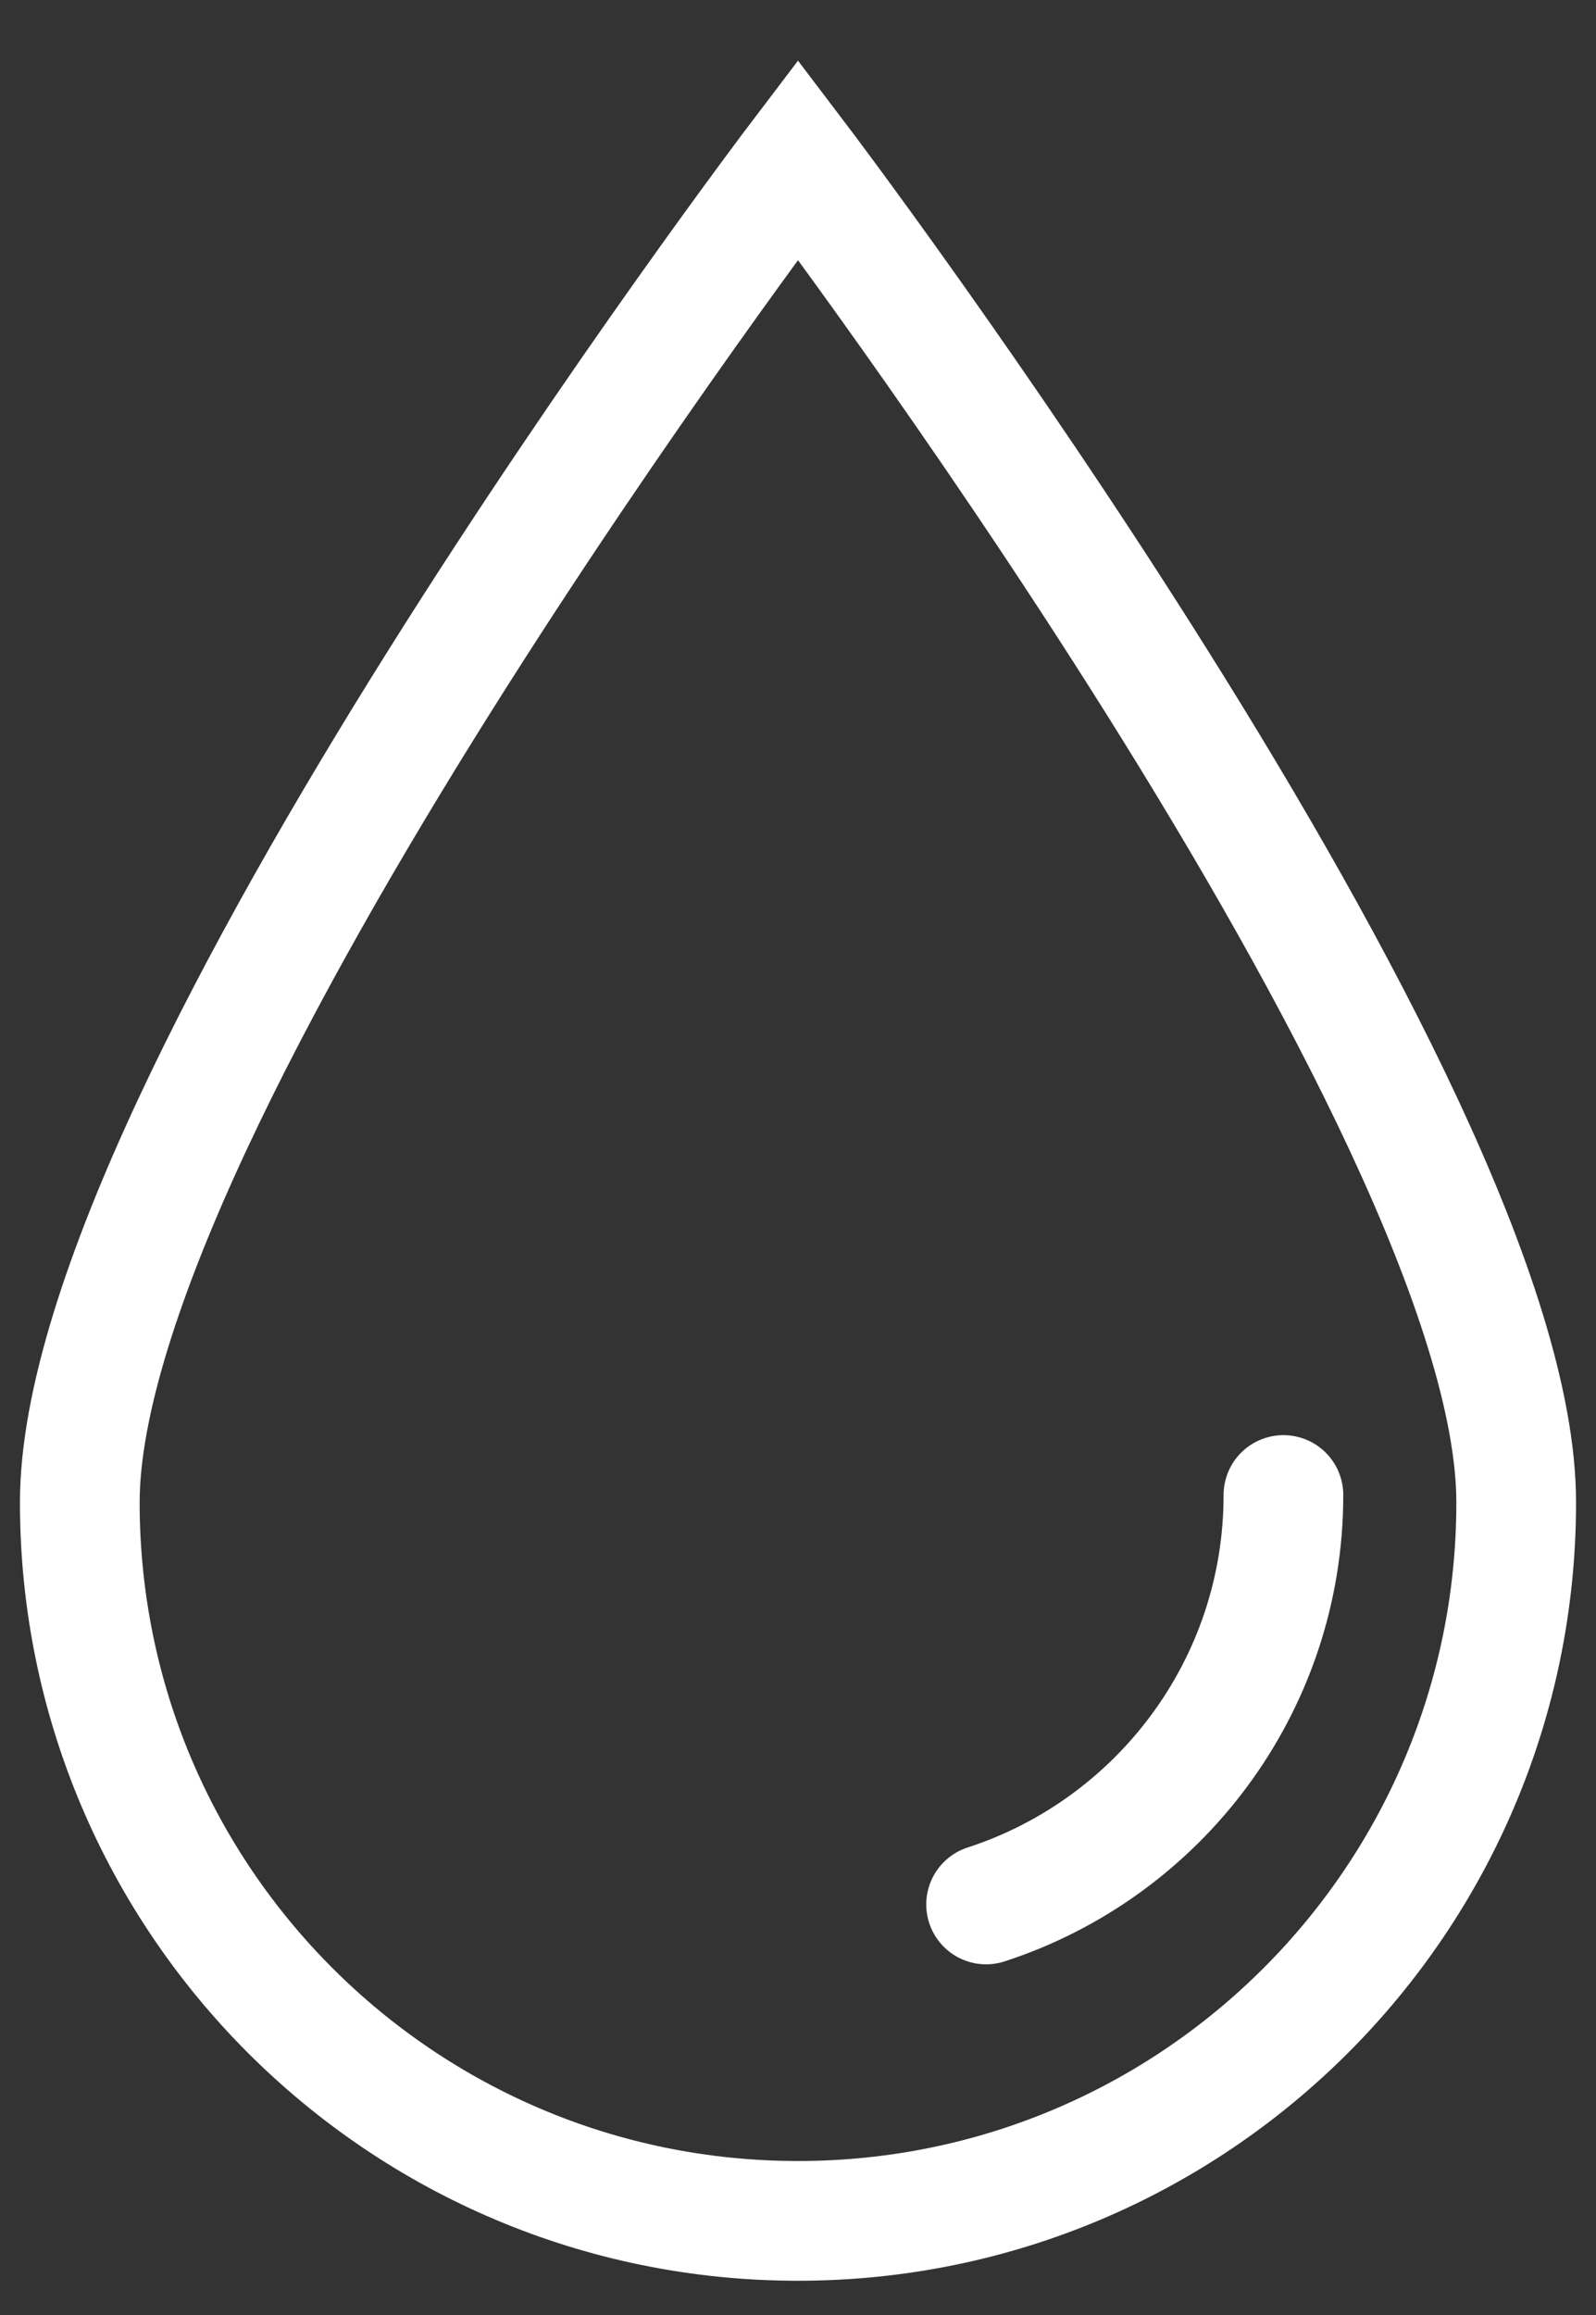 <svg width="20" height="29" viewBox="0 0 20 29" fill="none" xmlns="http://www.w3.org/2000/svg">
<rect x="0" y="0" width="20" height="29" fill="#333333" stroke="none"/>
<path d="M19 18.821C19 23.792 14.97 27.821 10 27.821C5.03 27.821 1 23.792 1 18.821C1 13.851 10 2 10 2C10 2 19 13.851 19 18.821Z" stroke="white" stroke-width="1.5" stroke-miterlimit="10" stroke-linecap="round"/>
<path d="M16.083 18.728C16.083 21.124 14.519 23.155 12.357 23.857" stroke="white" stroke-width="1.5" stroke-miterlimit="10" stroke-linecap="round"/>
</svg>
